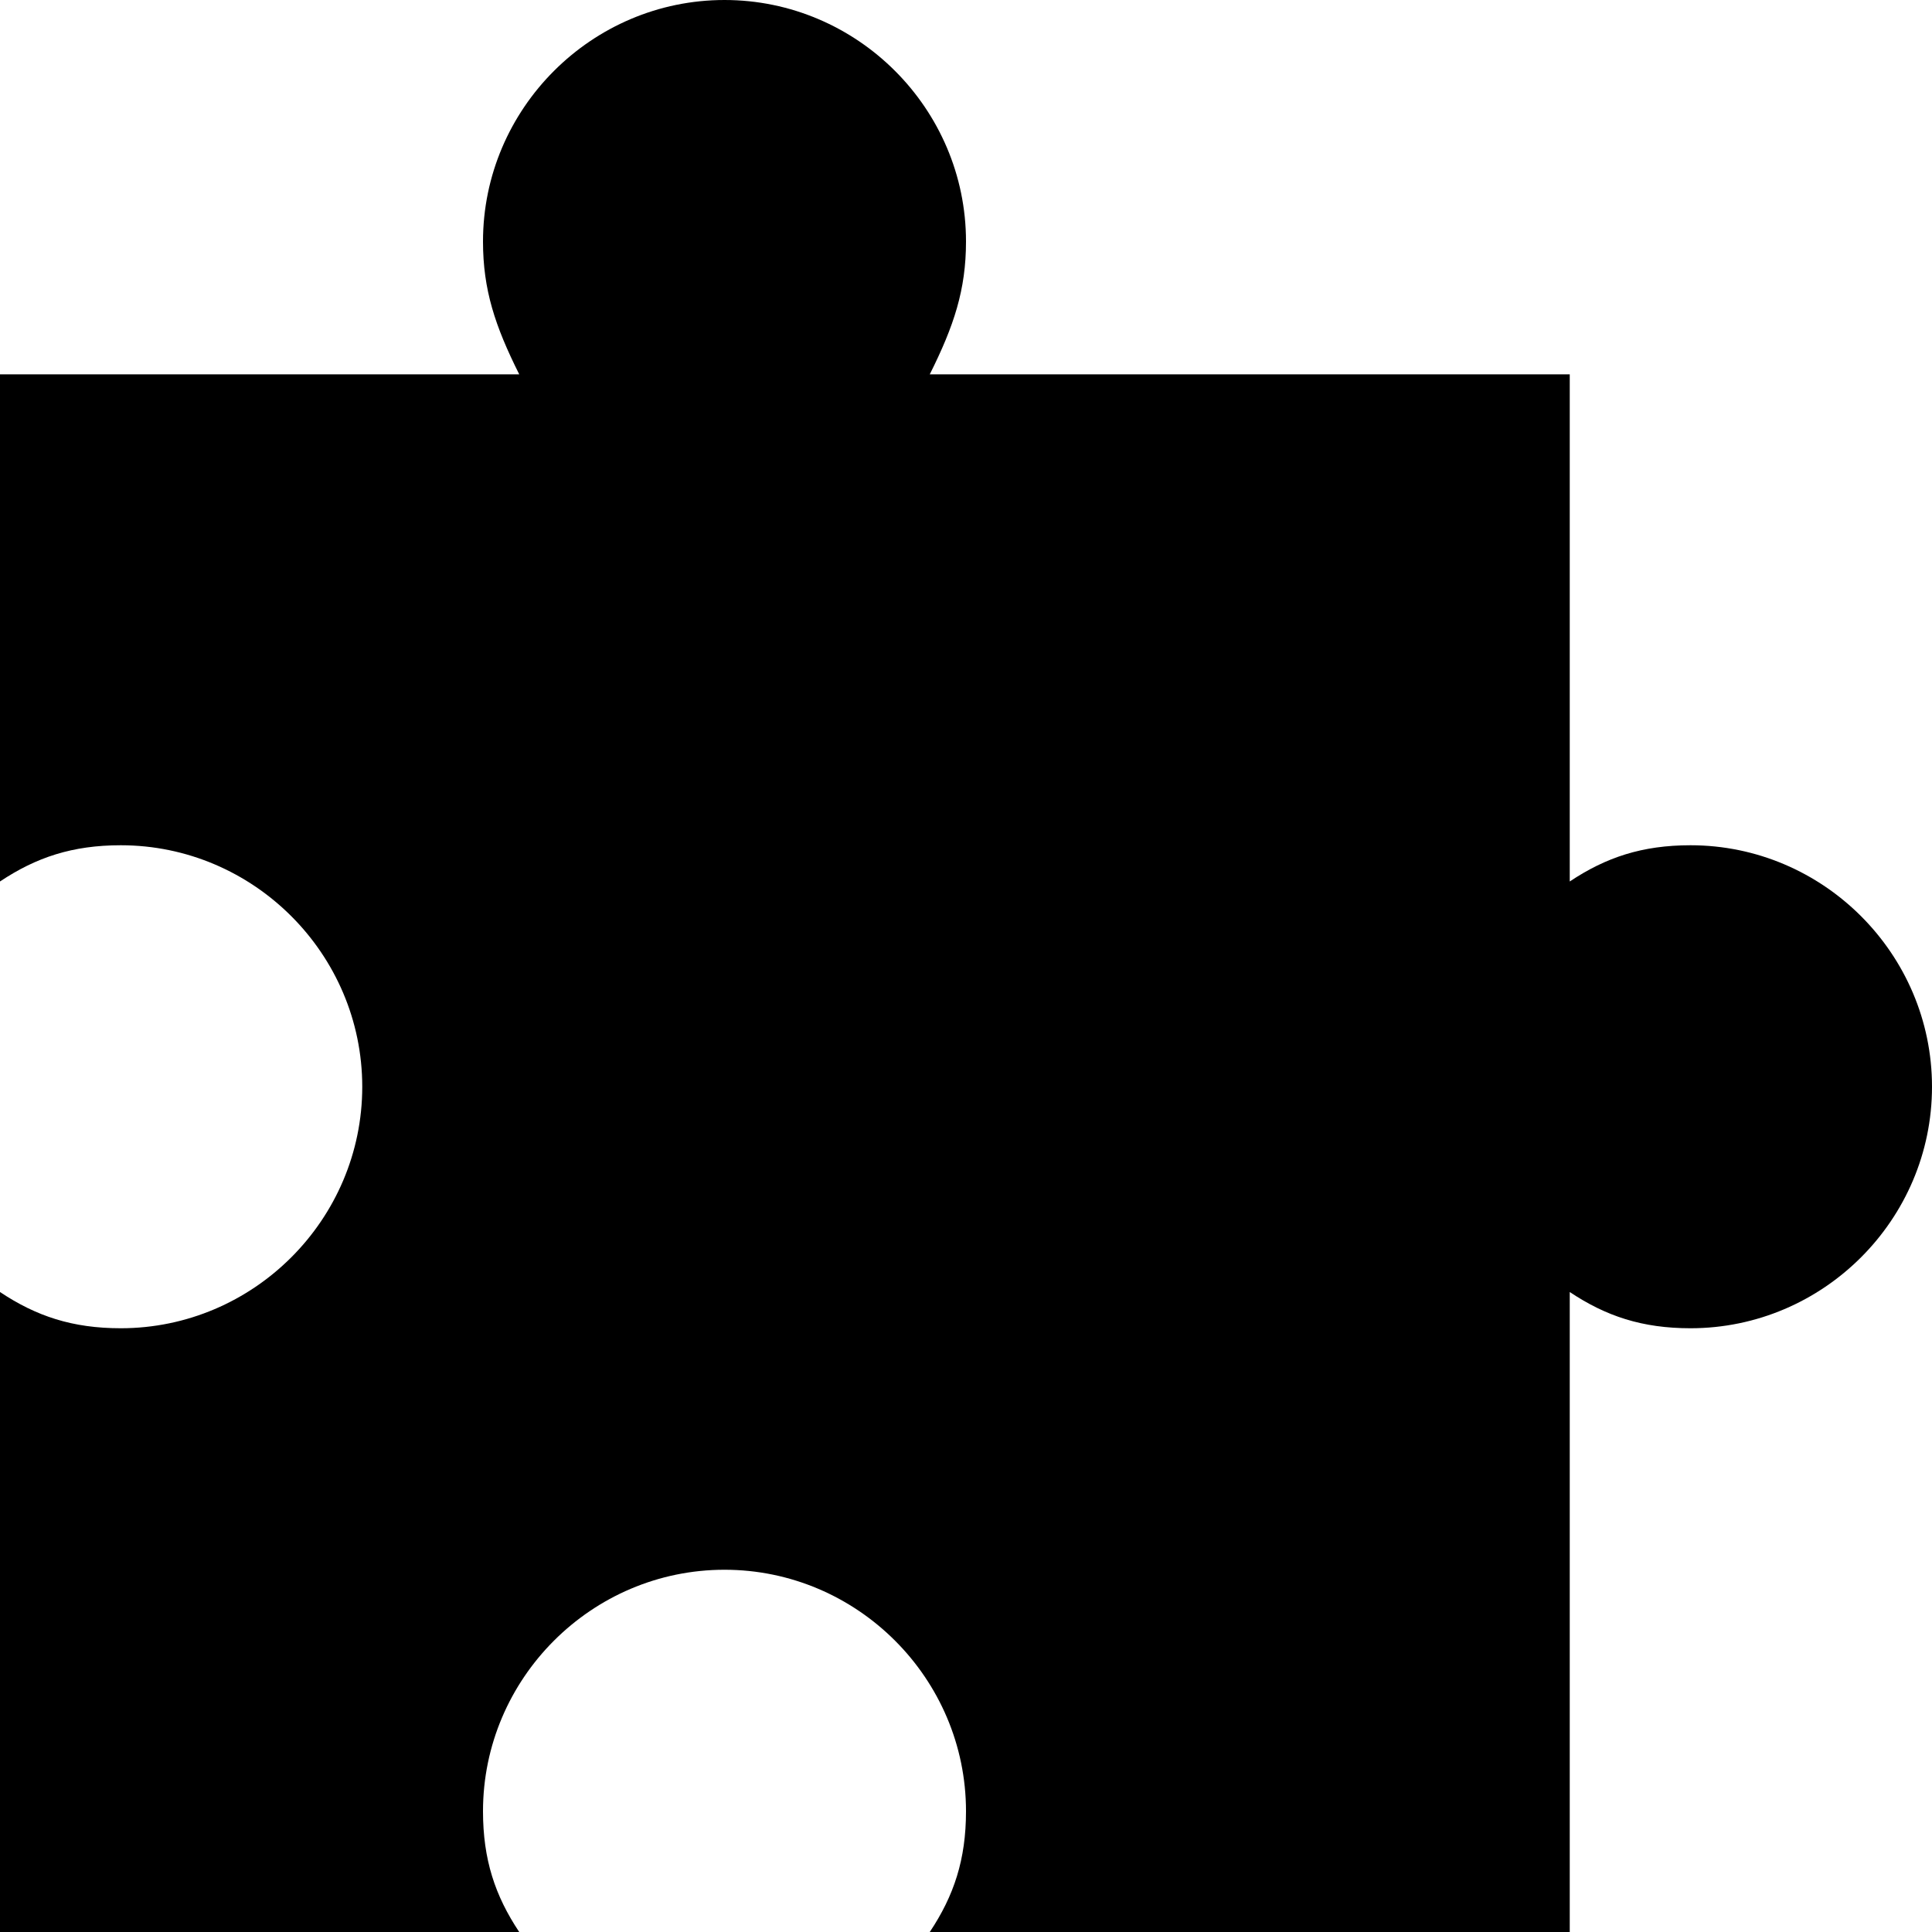 <?xml version="1.0" encoding="utf-8"?>
<!-- Generator: Adobe Illustrator 25.4.1, SVG Export Plug-In . SVG Version: 6.00 Build 0)  -->
<svg version="1.1" id="Layer_1" xmlns="http://www.w3.org/2000/svg" xmlns:xlink="http://www.w3.org/1999/xlink" x="0px" y="0px"
	 viewBox="0 0 16 16" style="enable-background:new 0 0 16 16;" xml:space="preserve">
<path d="M14,7c-0.4,0-0.7,0.1-1,0.3V3.1H7.7C7.9,2.7,8,2.4,8,2c0-1.1-0.9-2-2-2S4,0.9,4,2c0,0.4,0.1,0.7,0.3,1.1H0v4.2
	C0.3,7.1,0.6,7,1,7c1.1,0,2,0.9,2,2s-0.9,2-2,2c-0.4,0-0.7-0.1-1-0.3V16h4.3C4.1,15.7,4,15.4,4,15c0-1.1,0.9-2,2-2s2,0.9,2,2
	c0,0.4-0.1,0.7-0.3,1H13v-5.3c0.3,0.2,0.6,0.3,1,0.3c1.1,0,2-0.9,2-2S15.1,7,14,7z"/>
</svg>
